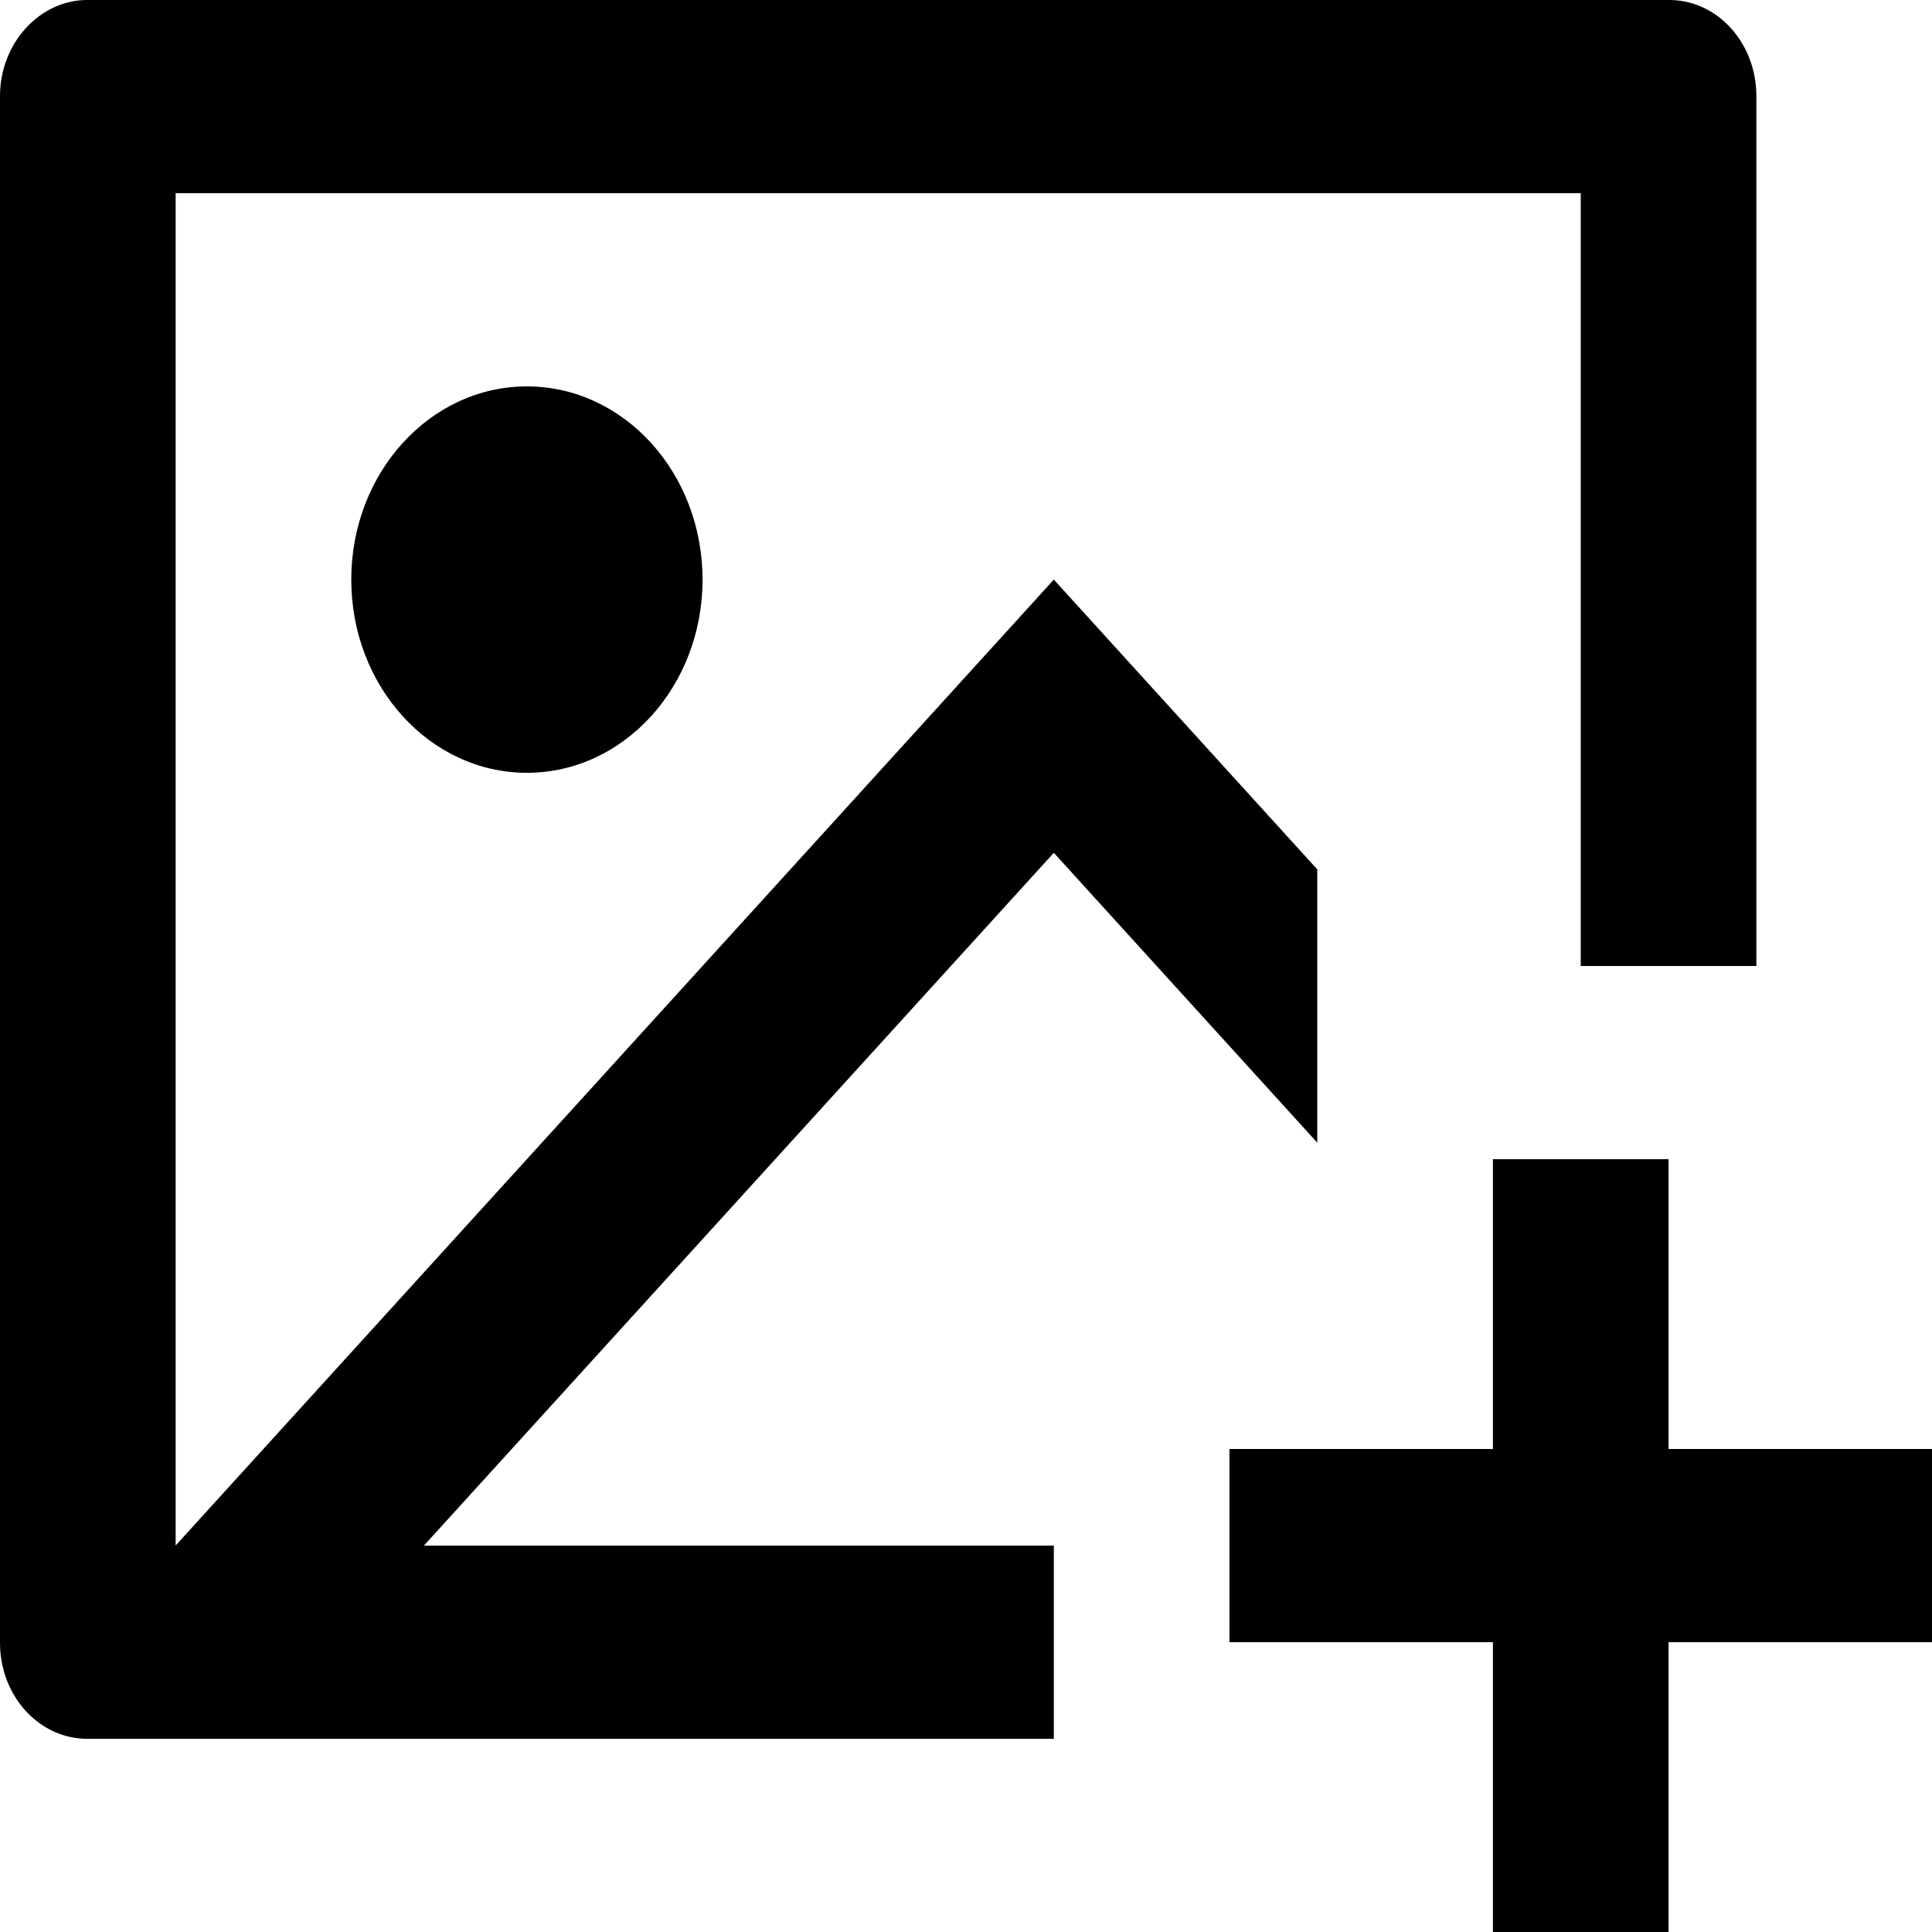 <svg width="22" height="22" viewBox="0 0 22 22" fill="none" xmlns="http://www.w3.org/2000/svg">
<path d="M19 13.2V16.5H22V18.7H19V22H17V18.7H14V16.5H17V13.2H19ZM19.008 0C19.556 0 20 0.489 20 1.093V11H18V2.2H2V17.599L12 6.6L15 9.9V13.012L12 9.711L4.827 17.6H12V19.8H0.992C0.444 19.8 0 19.311 0 18.707V1.093C0 0.489 0.455 0 0.992 0H19.008ZM6 4.4C7.105 4.4 8 5.385 8 6.6C8 7.815 7.105 8.8 6 8.8C4.895 8.8 4 7.815 4 6.6C4 5.385 4.895 4.4 6 4.4Z" fill="black"/>
</svg>
